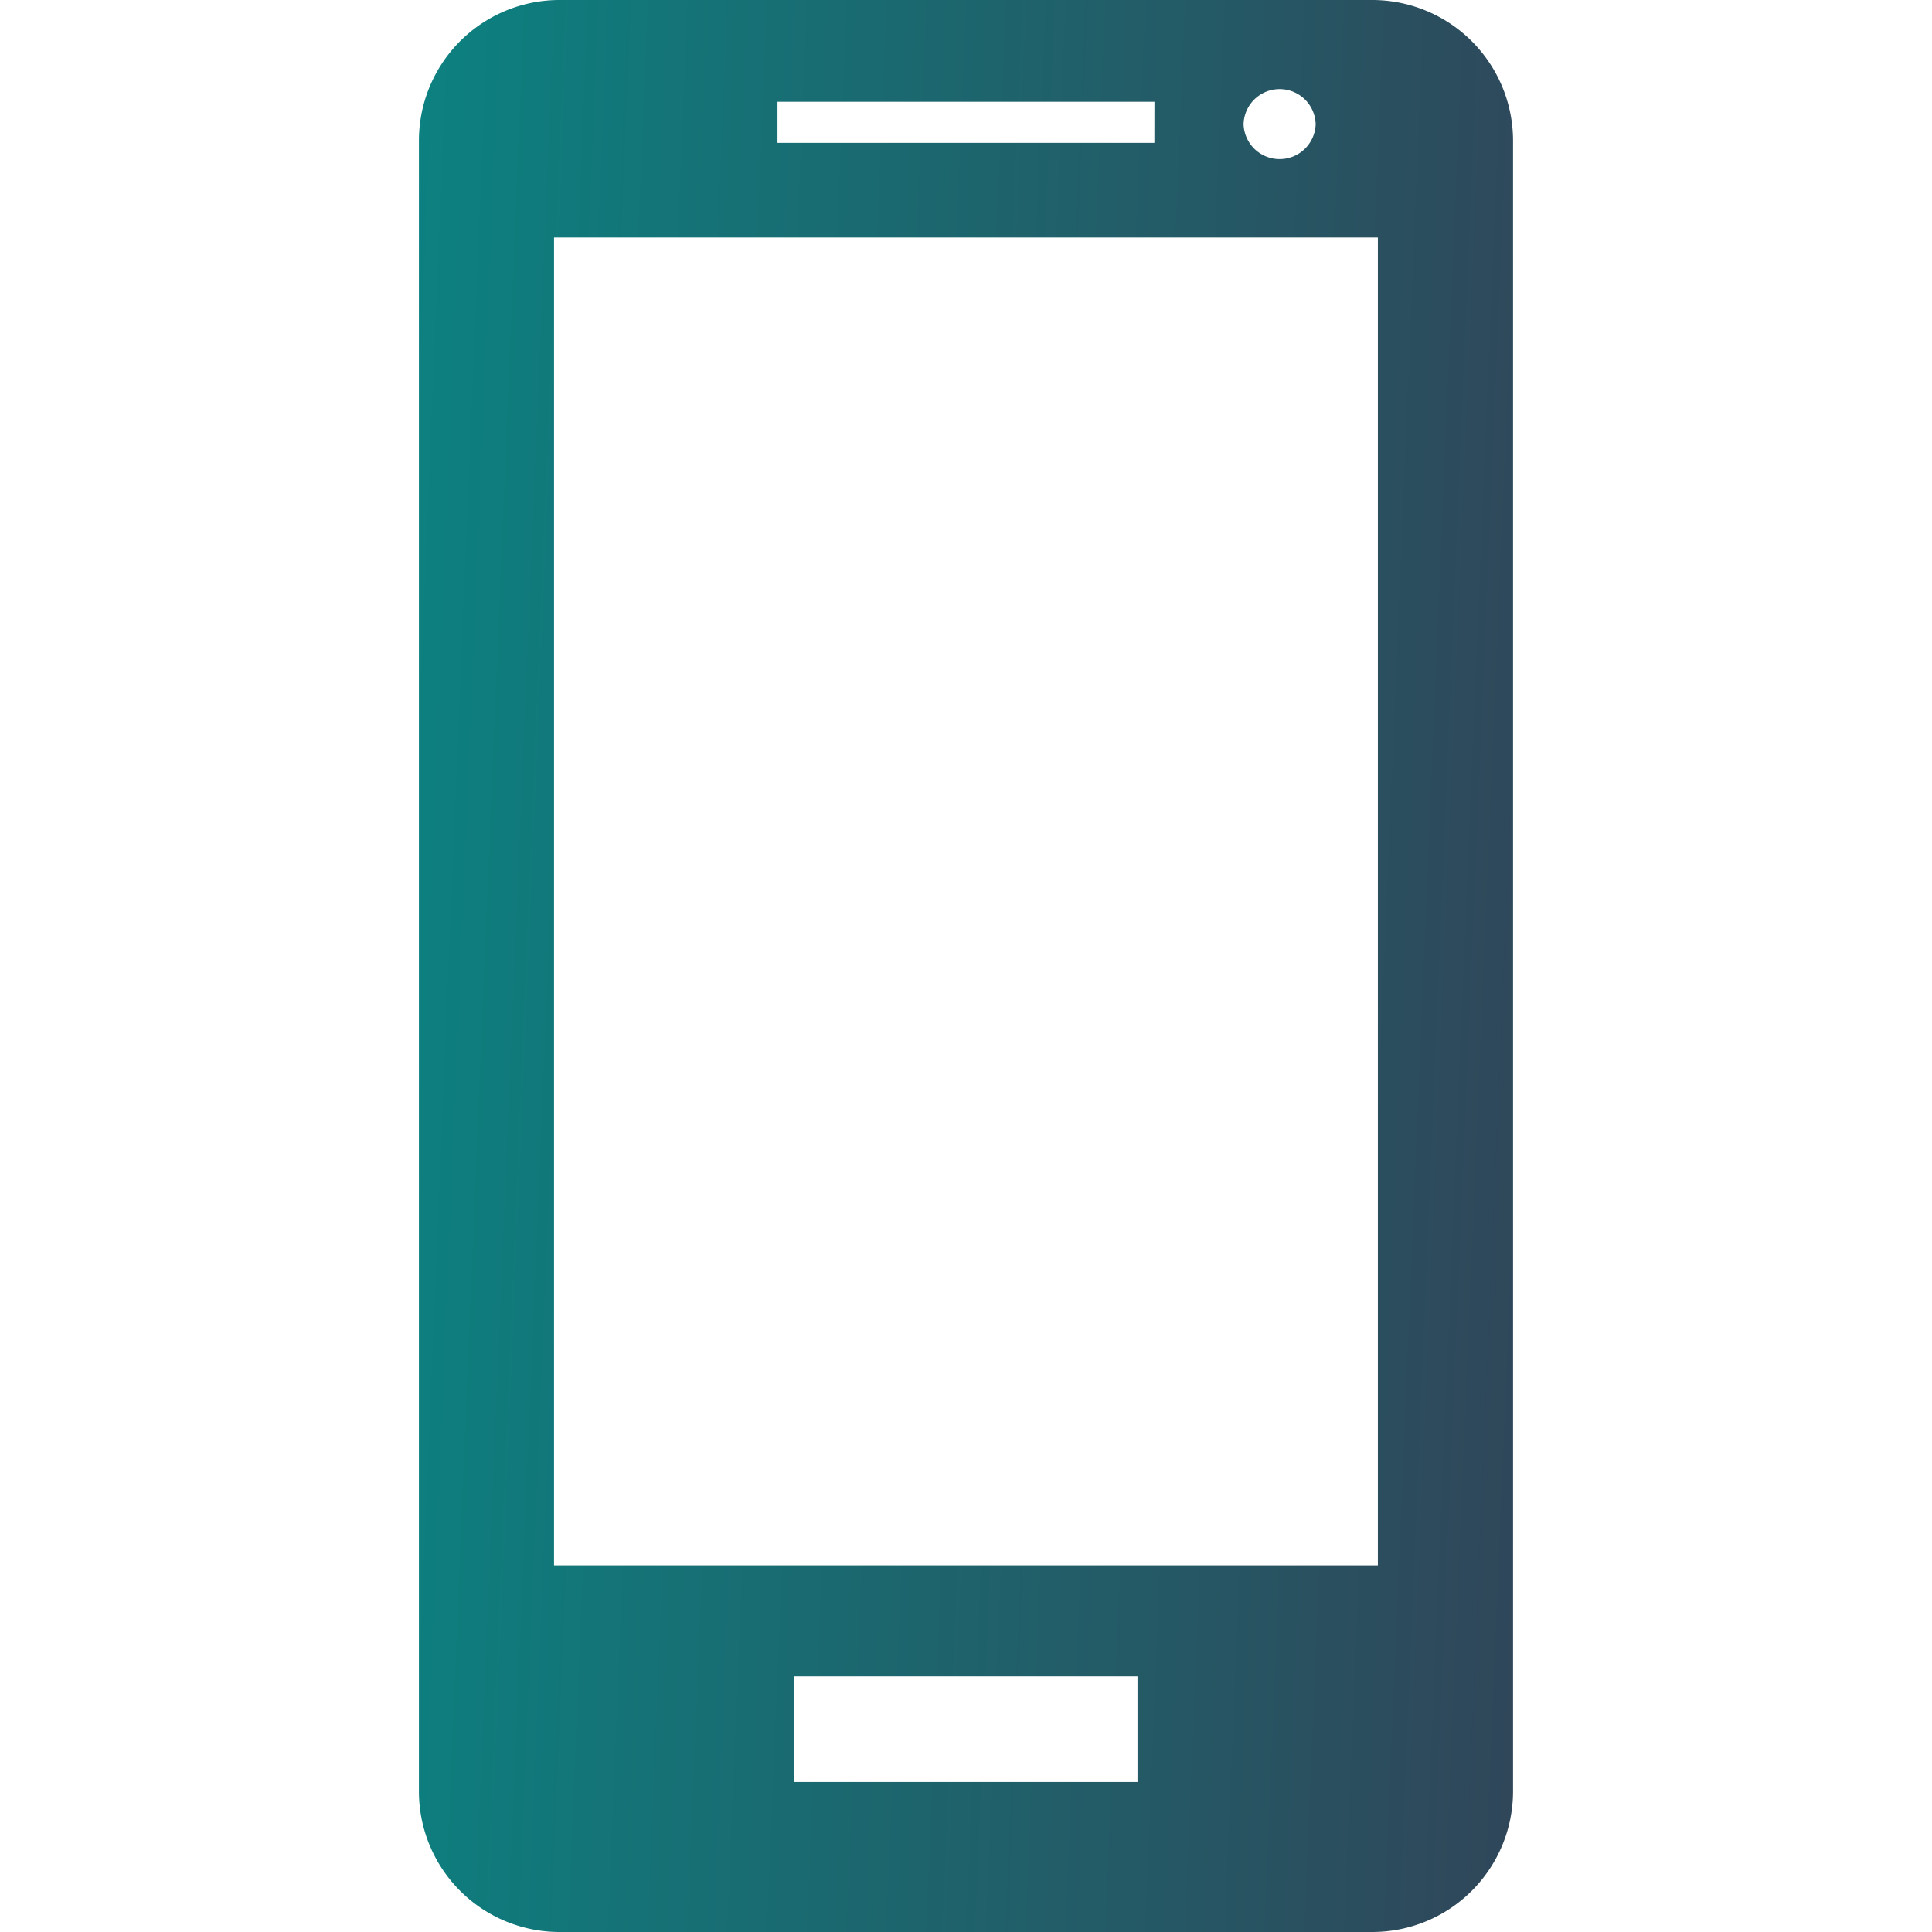 <svg width="65" height="65" fill="none" xmlns="http://www.w3.org/2000/svg"><path d="M46.172 0h-27.35a4.73 4.73 0 0 0-4.728 4.737v55.532A4.73 4.73 0 0 0 18.822 65h27.35a4.735 4.735 0 0 0 4.733-4.73V4.736A4.738 4.738 0 0 0 46.172 0zm.186 52.665H18.64V7.99h27.717v44.675zm-7.52-47.858h-12.68V3.424H38.84l-.002 1.383zm5.426-.632a1.213 1.213 0 0 1-2.425 0 1.213 1.213 0 0 1 2.425 0zM38.27 59.954H26.722V56.4H38.27v3.553z" fill="url(#paint0_linear)"/><defs><linearGradient id="paint0_linear" x1="14.094" y1="0" x2="53.531" y2="1.634" gradientUnits="userSpaceOnUse"><stop stop-color="#0C8180"/><stop offset="1" stop-color="#304659"/></linearGradient></defs></svg>